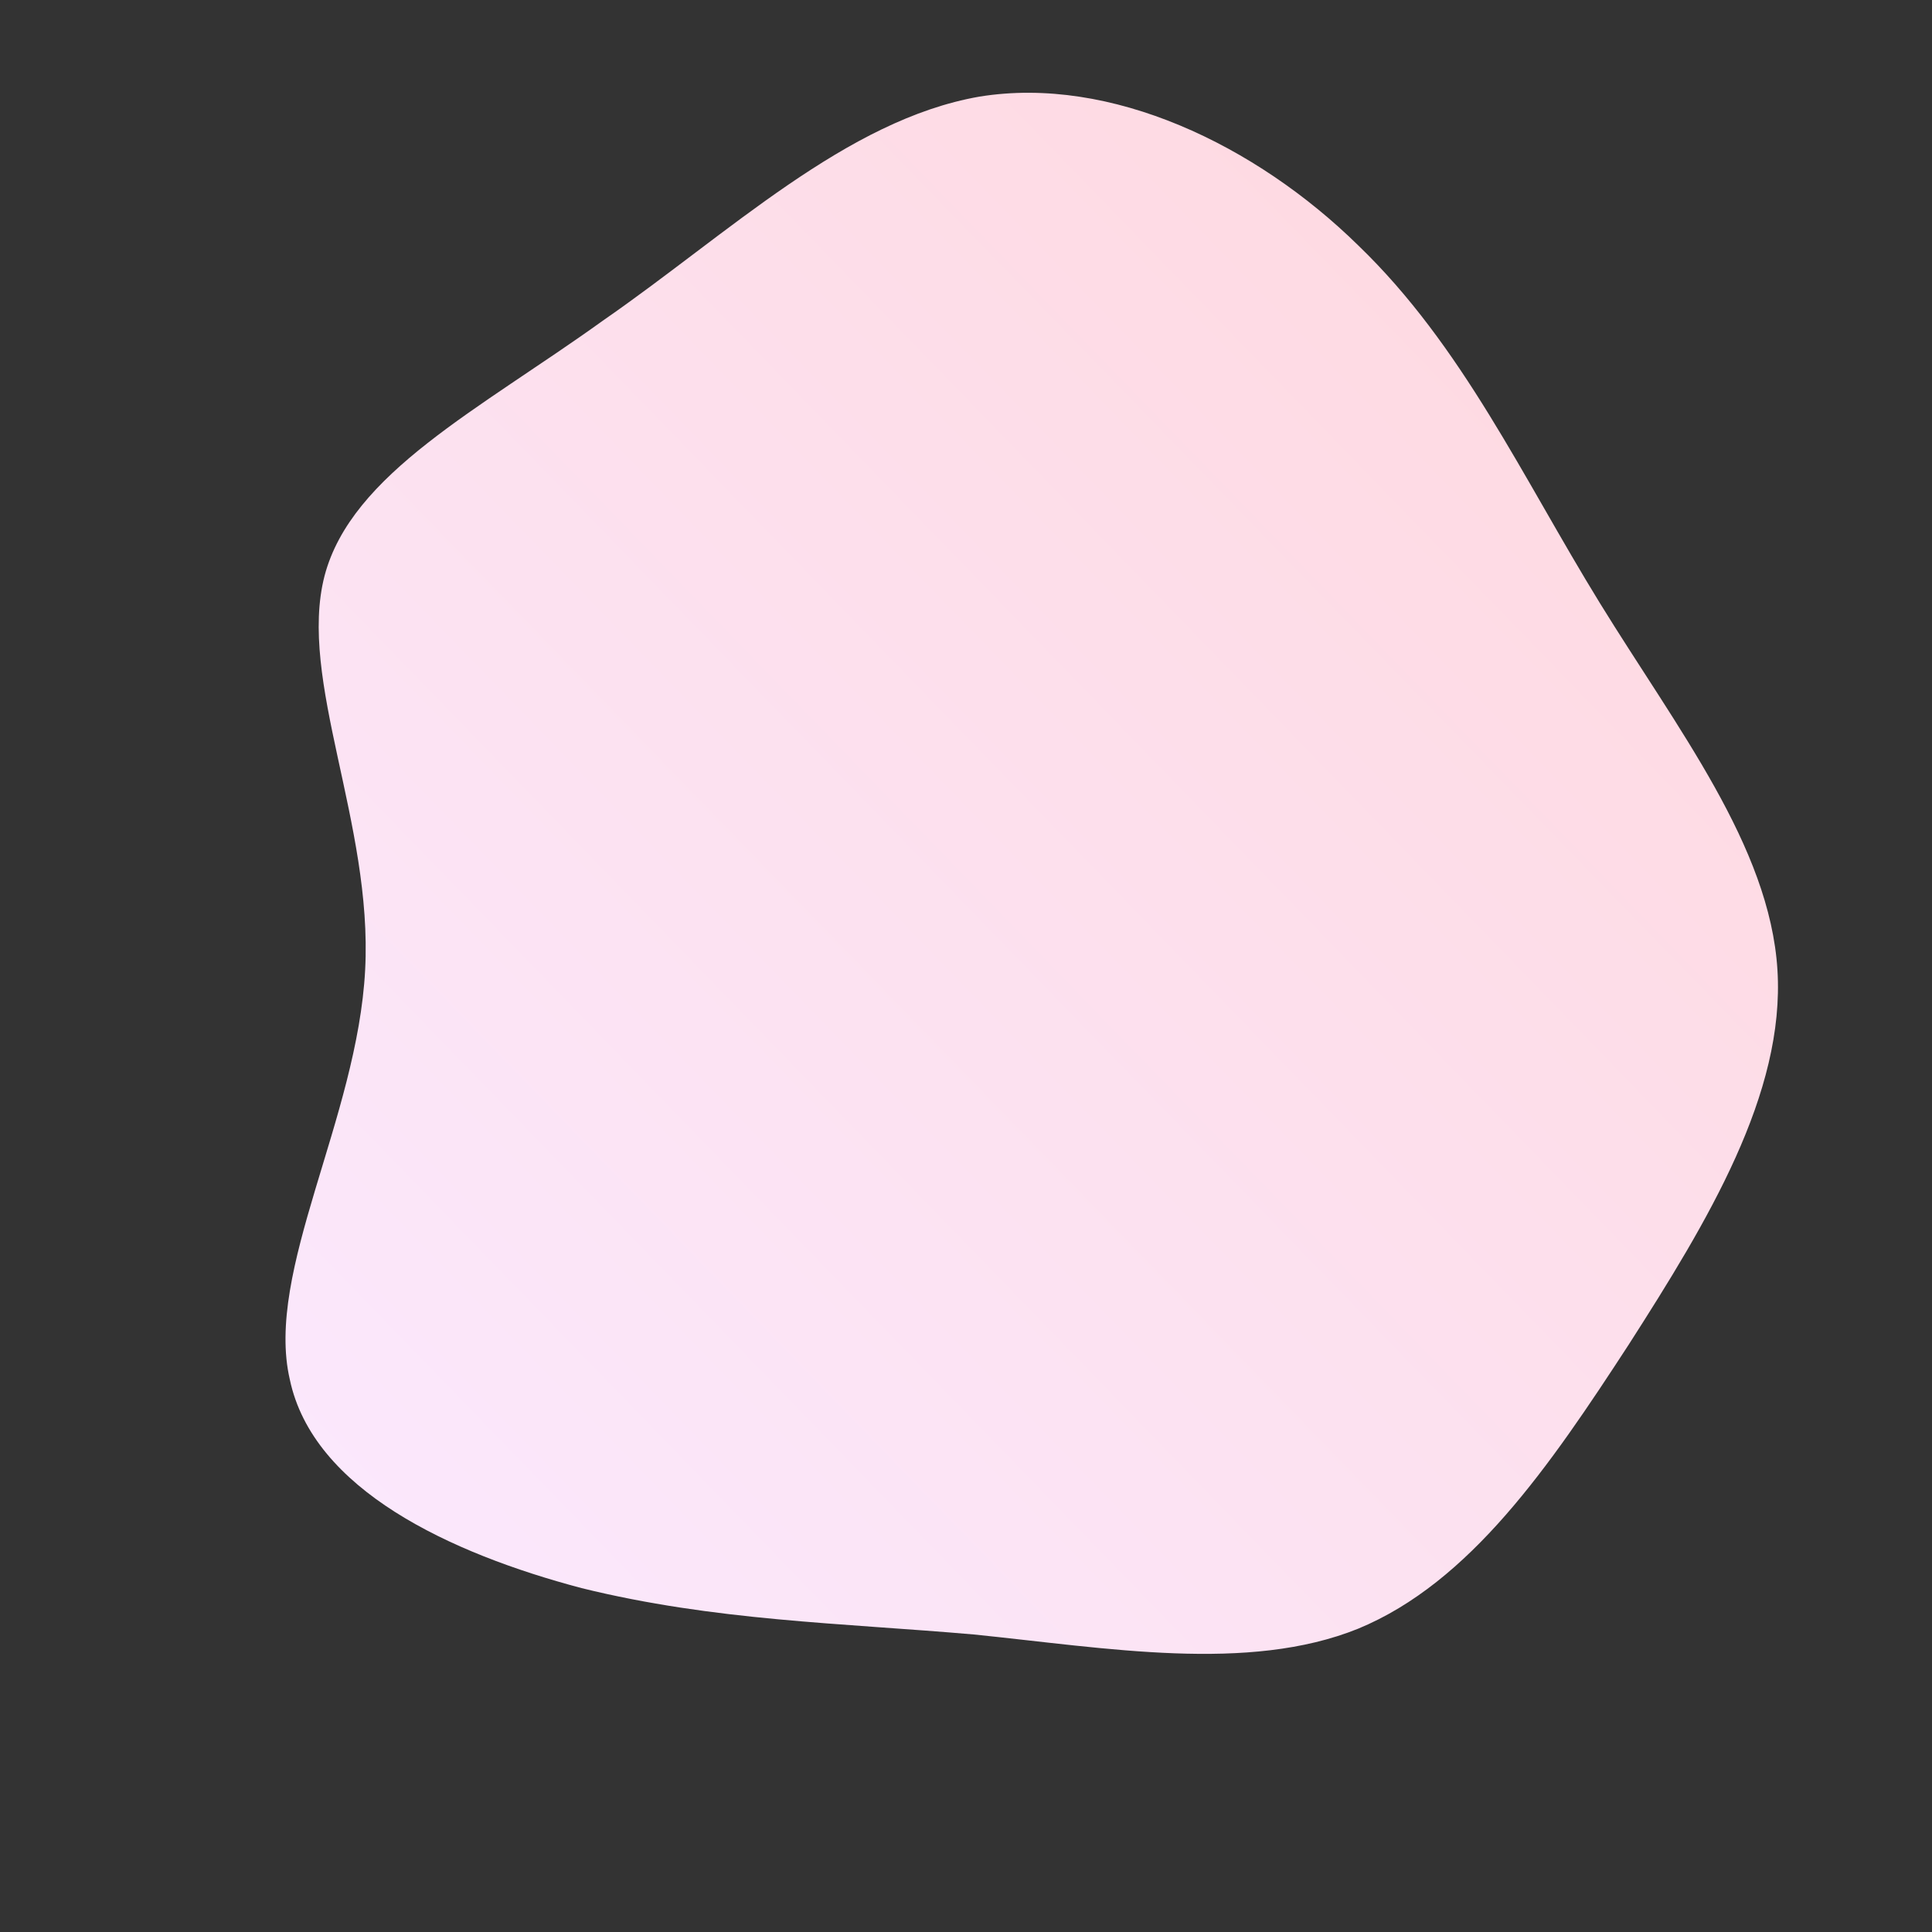 <!--?xml version="1.0" standalone="no"?-->
              <svg id="sw-js-blob-svg" viewBox="0 0 100 100" xmlns="http://www.w3.org/2000/svg" version="1.1">
                    <rect x="0" y="0" width="100" height="100" fill="#333333" stroke="none"/>
                    <defs> 
                        <linearGradient id="sw-gradient" x1="0" x2="1" y1="1" y2="0">
                            <stop id="stop1" stop-color="rgba(250.195, 233.315, 255, 1)" offset="0%"></stop>
                            <stop id="stop2" stop-color="rgba(255, 214.6, 220.159, 1)" offset="100%"></stop>
                        </linearGradient>
                    </defs>
                <path fill="url(#sw-gradient)" d="M20.3,-37.3C25.7,-32.1,28.8,-25.3,32.8,-18.8C36.8,-12.3,41.6,-6.2,42,0.2C42.4,6.6,38.4,13.2,34.3,19.6C30.2,25.9,26.1,31.9,20.3,34.3C14.6,36.6,7.3,35.3,0.4,34.6C-6.5,34,-13,33.9,-19.9,32.2C-26.7,30.4,-33.8,27.1,-35,21.4C-36.3,15.8,-31.5,7.9,-31.1,0.2C-30.7,-7.4,-34.6,-14.8,-33.2,-20.2C-31.8,-25.5,-25.2,-28.8,-18.8,-33.4C-12.3,-37.9,-6.2,-43.8,0.7,-45C7.5,-46.1,15,-42.5,20.3,-37.3Z" width="100%" height="100%" transform="translate(50 50)" stroke-width="0" style="transition: all 0.3s ease 0s;" stroke="url(#sw-gradient)"></path>
              </svg>